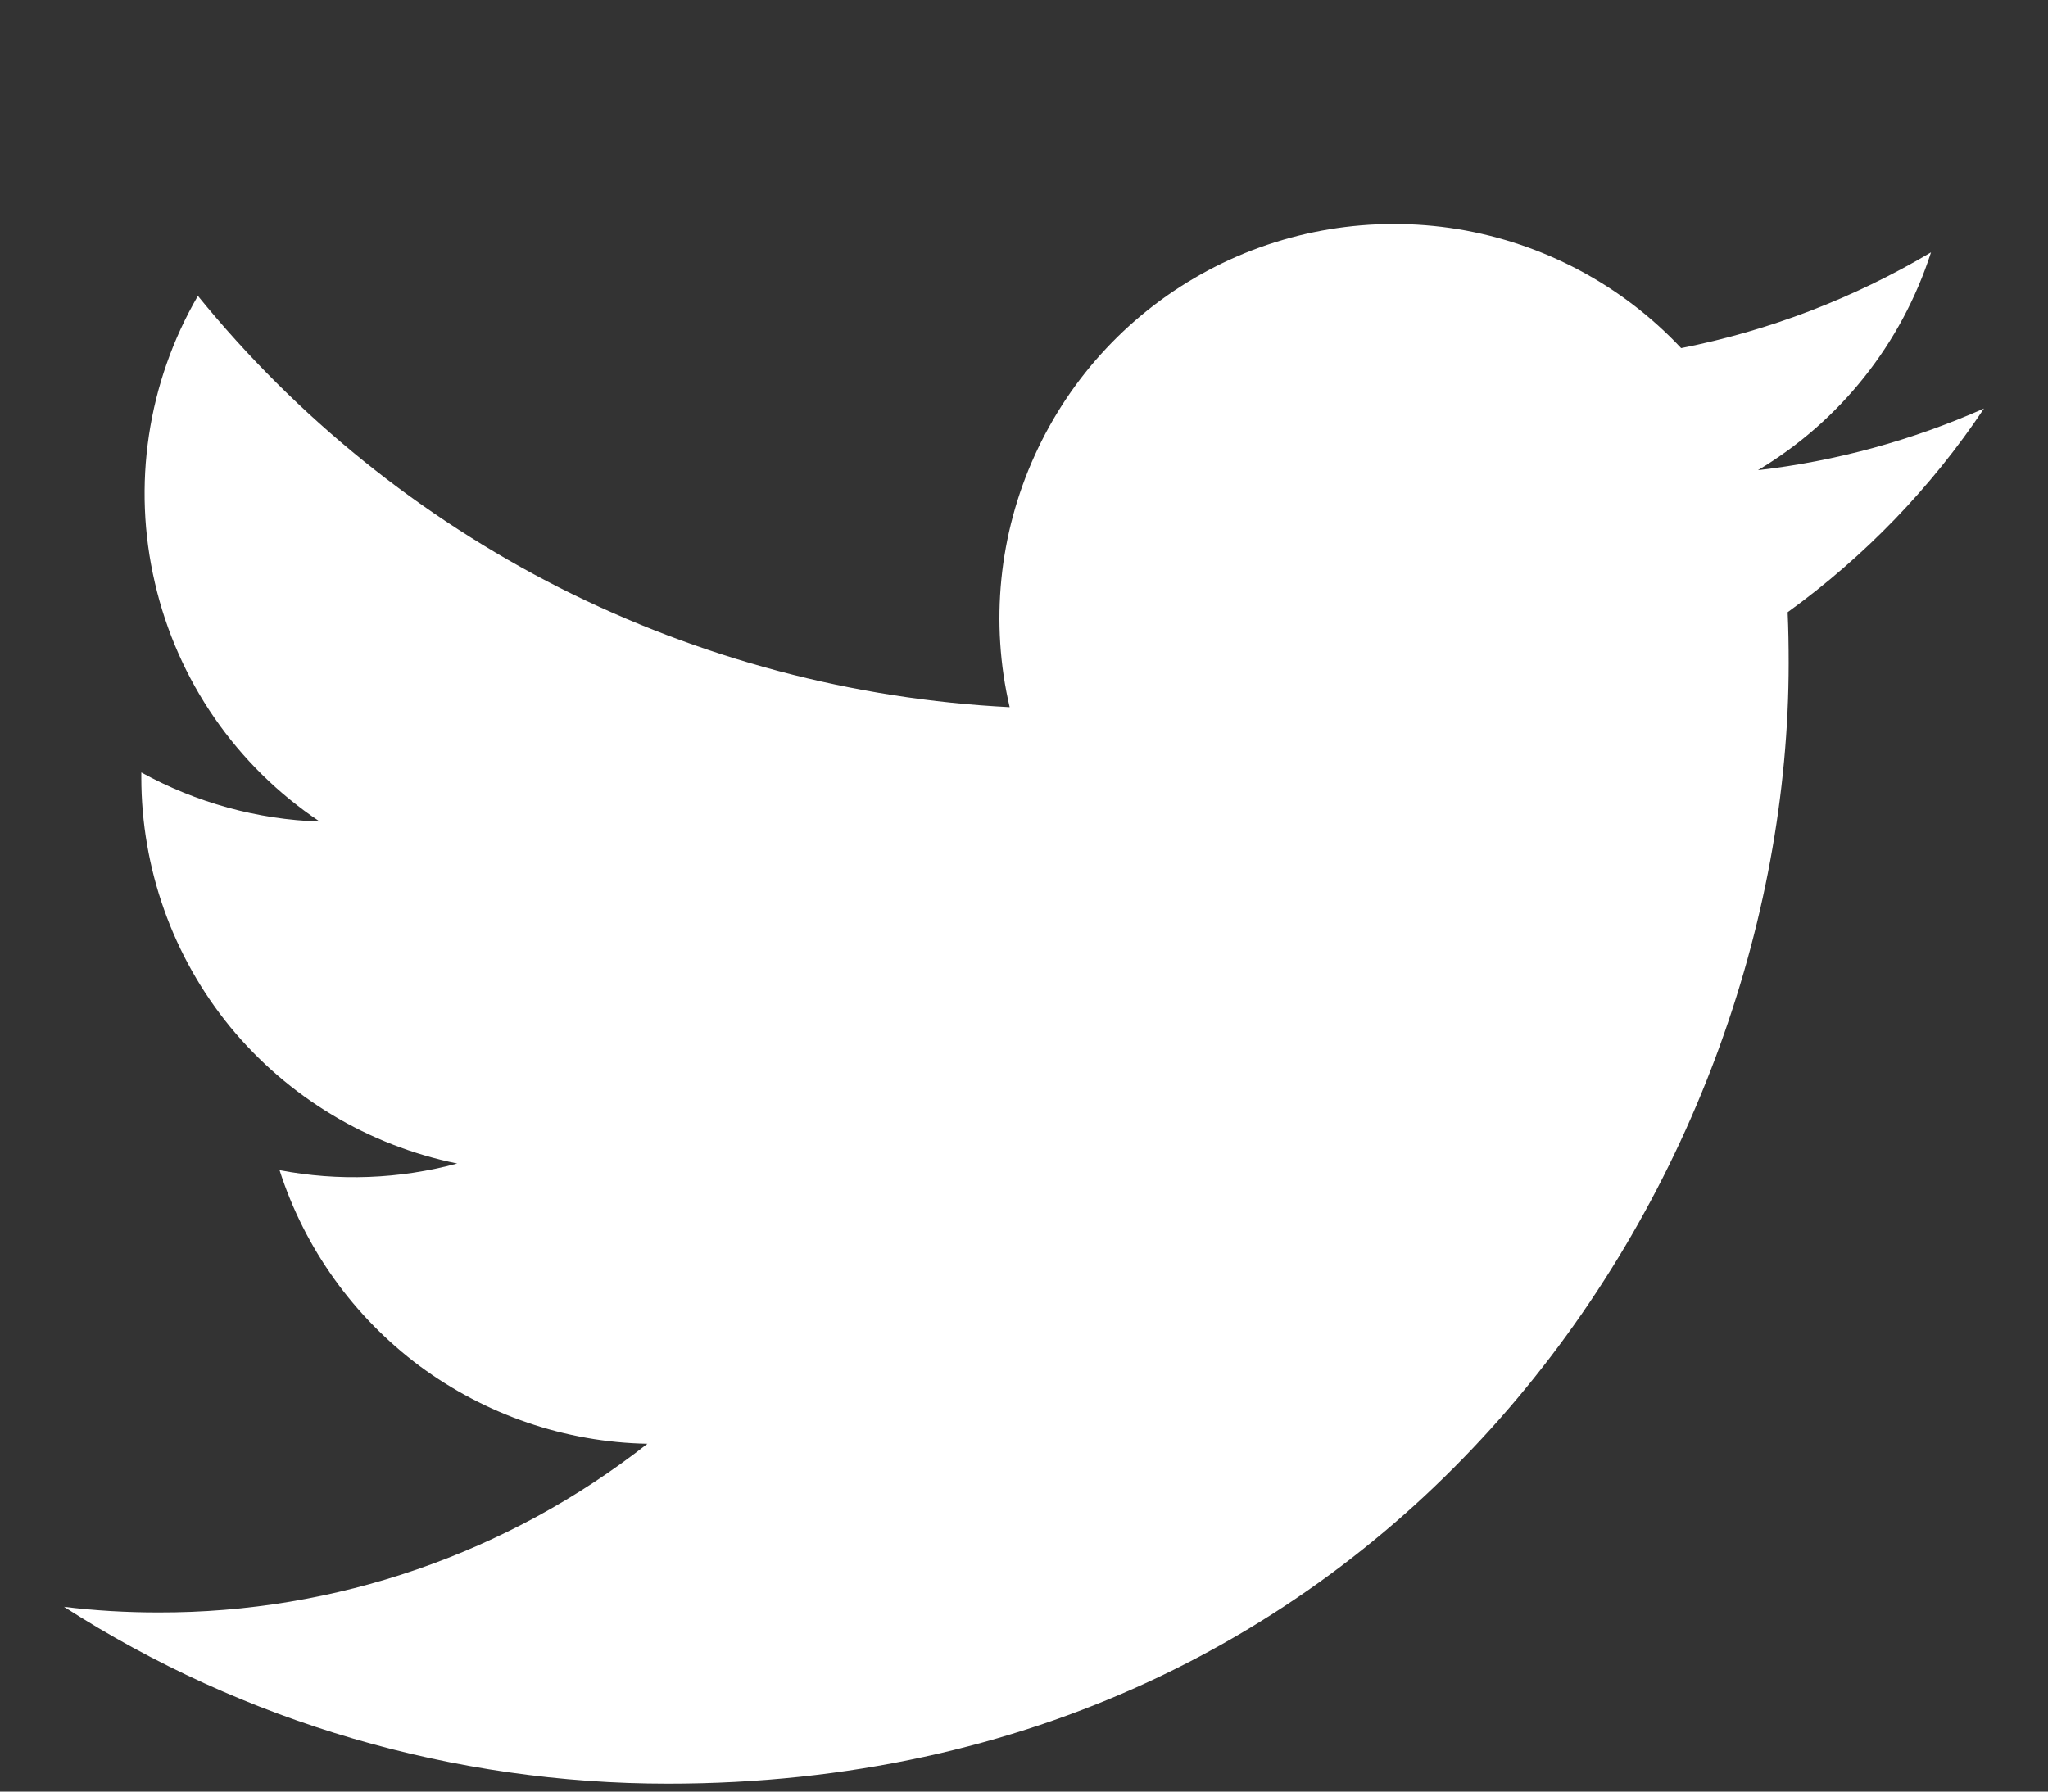 <svg width="8" height="7" viewBox="0 0 8 7" fill="none" xmlns="http://www.w3.org/2000/svg">
<rect x="0" y="0" width="8" height="7" fill="#333333" stroke="none"/>
<path d="M2.609 6.969C5.439 6.969 6.987 4.624 6.987 2.591C6.987 2.526 6.986 2.458 6.983 2.392C7.284 2.174 7.544 1.905 7.75 1.596C7.47 1.72 7.172 1.802 6.867 1.837C7.188 1.645 7.428 1.343 7.543 0.986C7.241 1.165 6.911 1.292 6.567 1.36C6.335 1.113 6.028 0.95 5.694 0.895C5.359 0.841 5.017 0.897 4.718 1.057C4.419 1.217 4.182 1.47 4.042 1.779C3.902 2.087 3.867 2.433 3.944 2.763C3.332 2.732 2.734 2.573 2.187 2.297C1.641 2.02 1.159 1.631 0.773 1.156C0.576 1.495 0.516 1.896 0.605 2.277C0.693 2.659 0.923 2.992 1.249 3.21C1.005 3.202 0.766 3.136 0.552 3.018V3.037C0.552 3.392 0.674 3.737 0.899 4.012C1.125 4.287 1.438 4.475 1.786 4.546C1.56 4.607 1.322 4.616 1.092 4.572C1.19 4.878 1.382 5.145 1.639 5.337C1.897 5.528 2.208 5.635 2.529 5.641C1.984 6.069 1.311 6.302 0.618 6.3C0.495 6.3 0.372 6.293 0.25 6.278C0.954 6.73 1.773 6.969 2.609 6.969Z" fill="white"/>
</svg>
